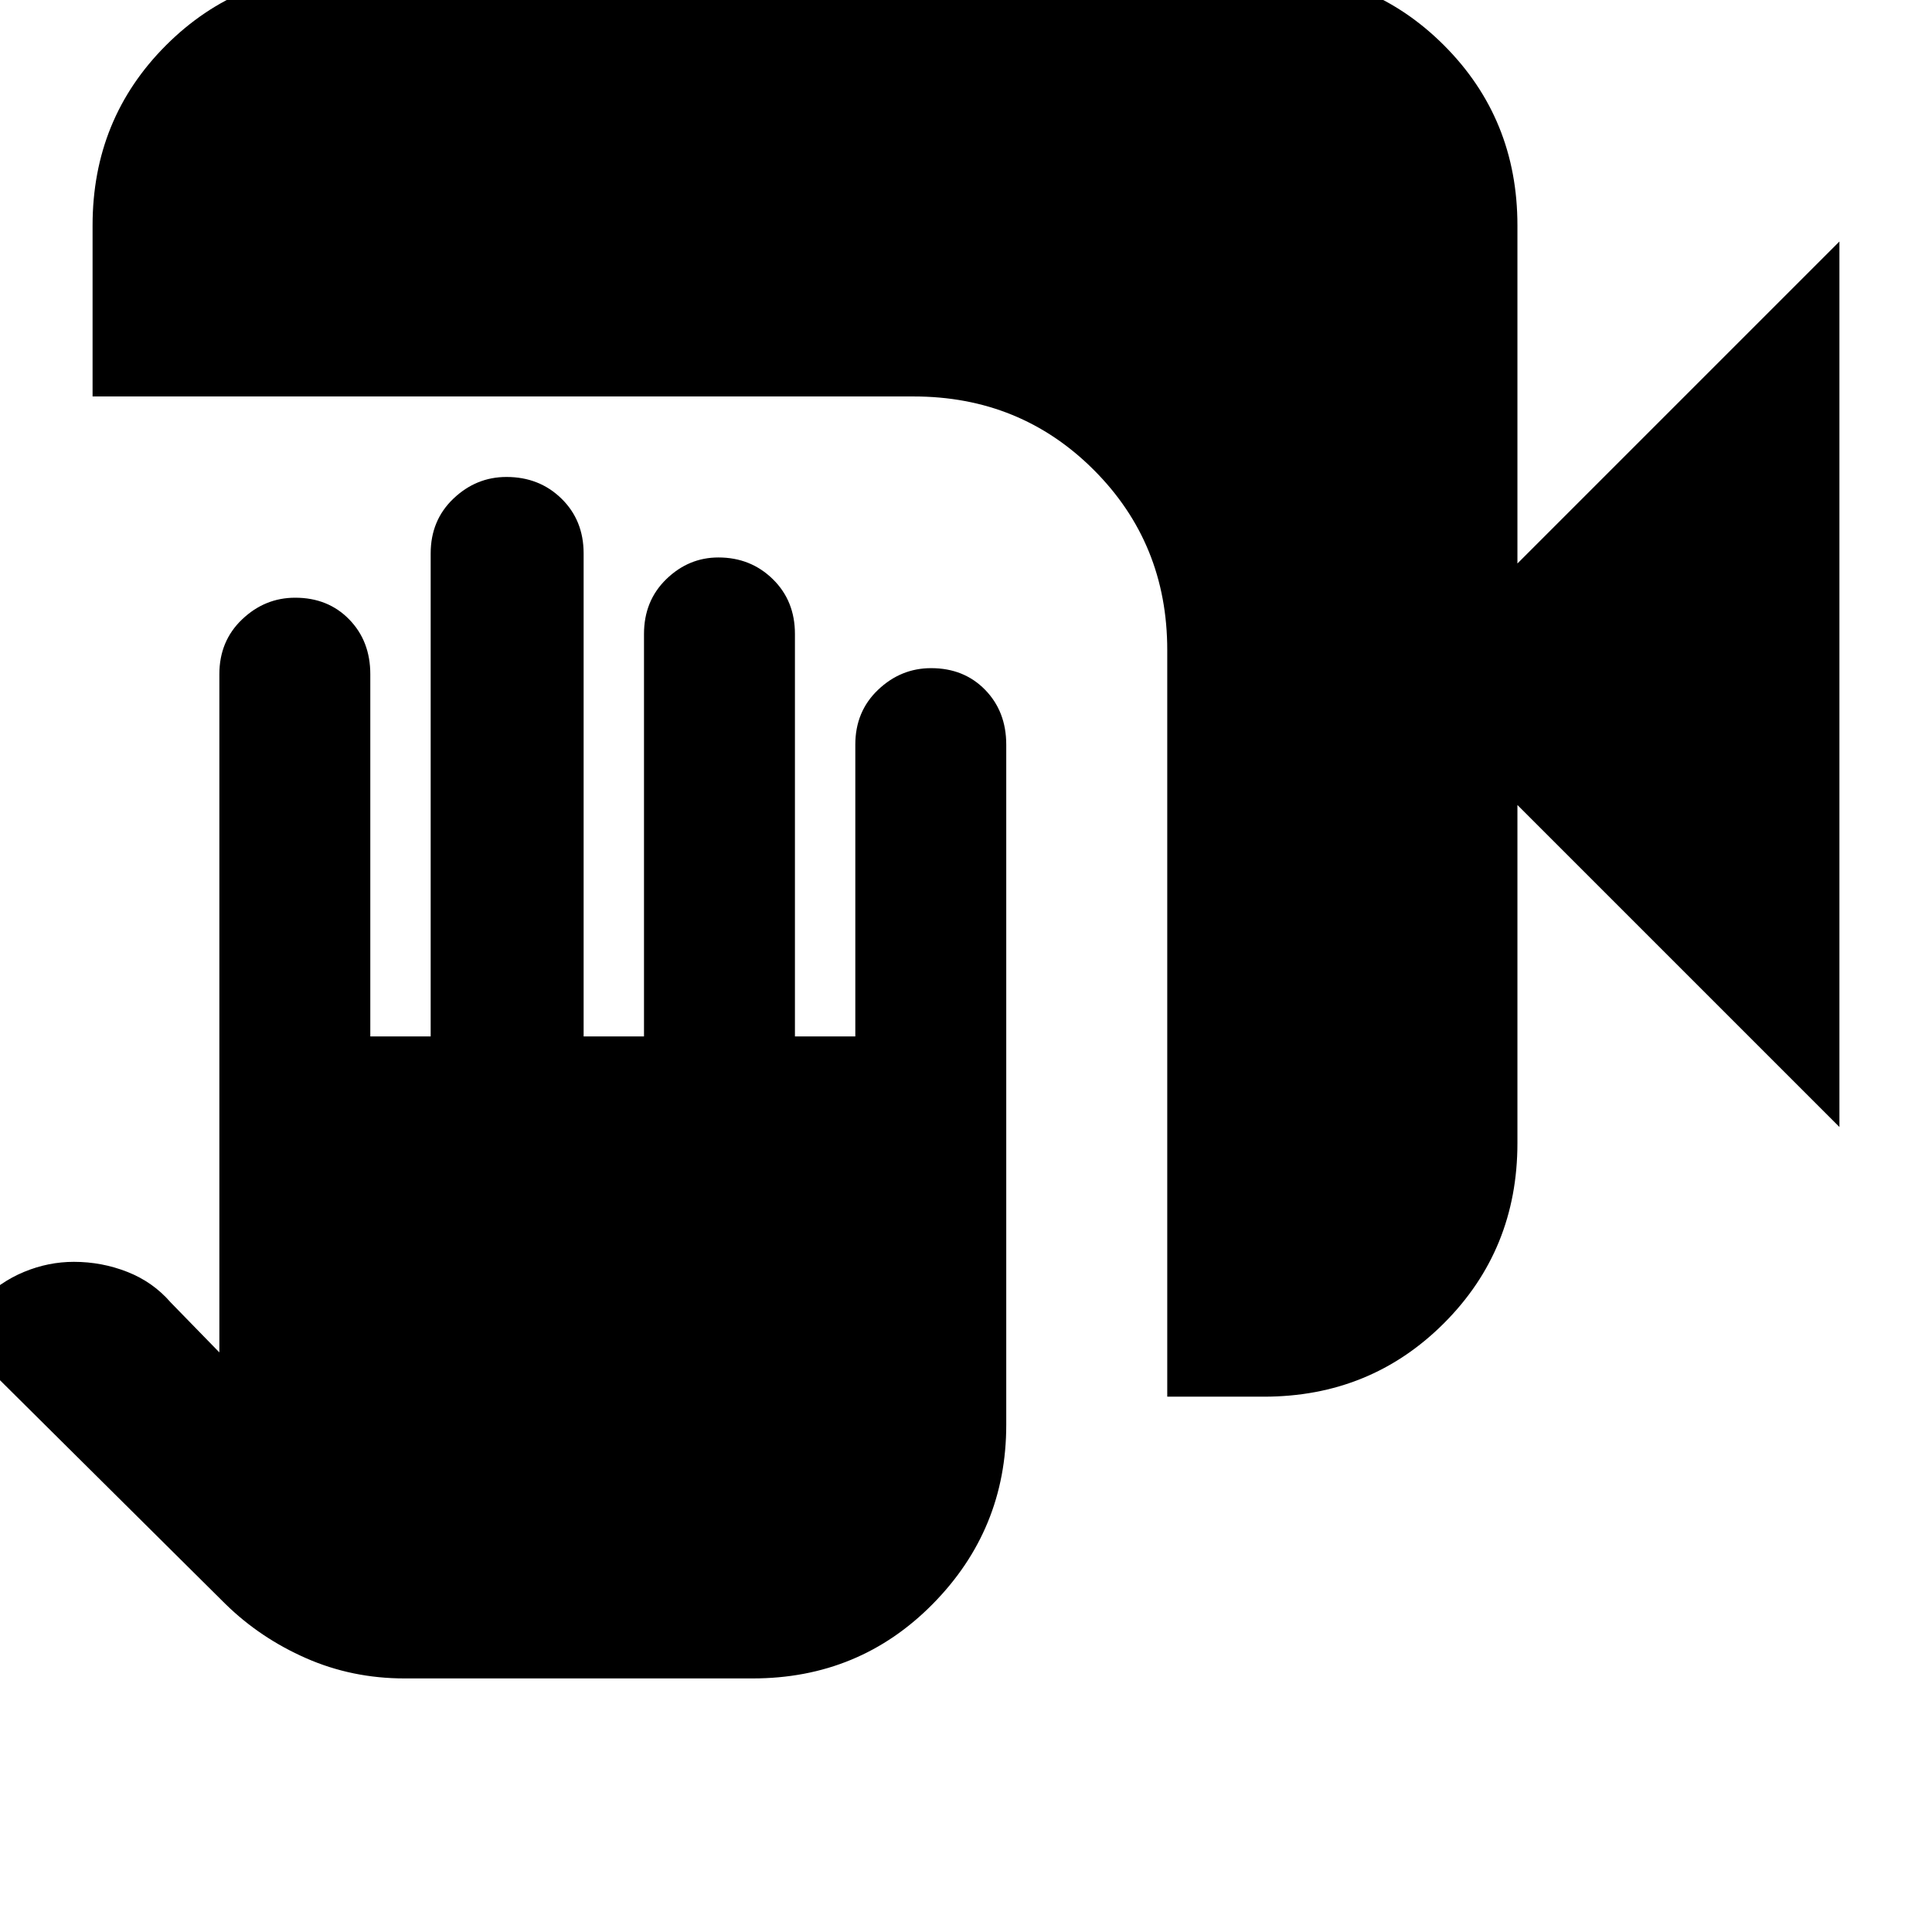<svg xmlns="http://www.w3.org/2000/svg" height="24" viewBox="0 -960 960 960" width="24"><path d="M201-126q-26 0-48.84-10.02Q129.32-146.04 112-163L-24-298l14-15q9.87-10 21.94-15 12.06-5 24.77-5 13.87 0 26.58 5Q76-323 84.8-312.84L109-288v-337q0-16.47 11.3-27.23Q131.6-663 146.67-663q16.33 0 26.83 10.77Q184-641.47 184-625v180h30v-240q0-16.47 11.3-27.23Q236.6-723 251.67-723 268-723 279-712.23q11 10.76 11 27.23v240h30v-200q0-16.47 11.09-27.23Q342.19-683 356.98-683 373-683 384-672.23q11 10.76 11 27.23v200h30v-145q0-16.47 11.3-27.23Q447.6-628 462.67-628q16.33 0 26.83 10.77Q500-606.47 500-590v338q0 51.98-36.5 88.99T374-126H201Zm379-140v-371q0-53-36.5-89.5T454-763H46v-85q0-53 36.5-89.5T172-974h456q53 0 89.5 36.5T754-848v168l160-160v440L754-560v168q0 53-36.5 89.5T628-266h-48Z"/></svg>